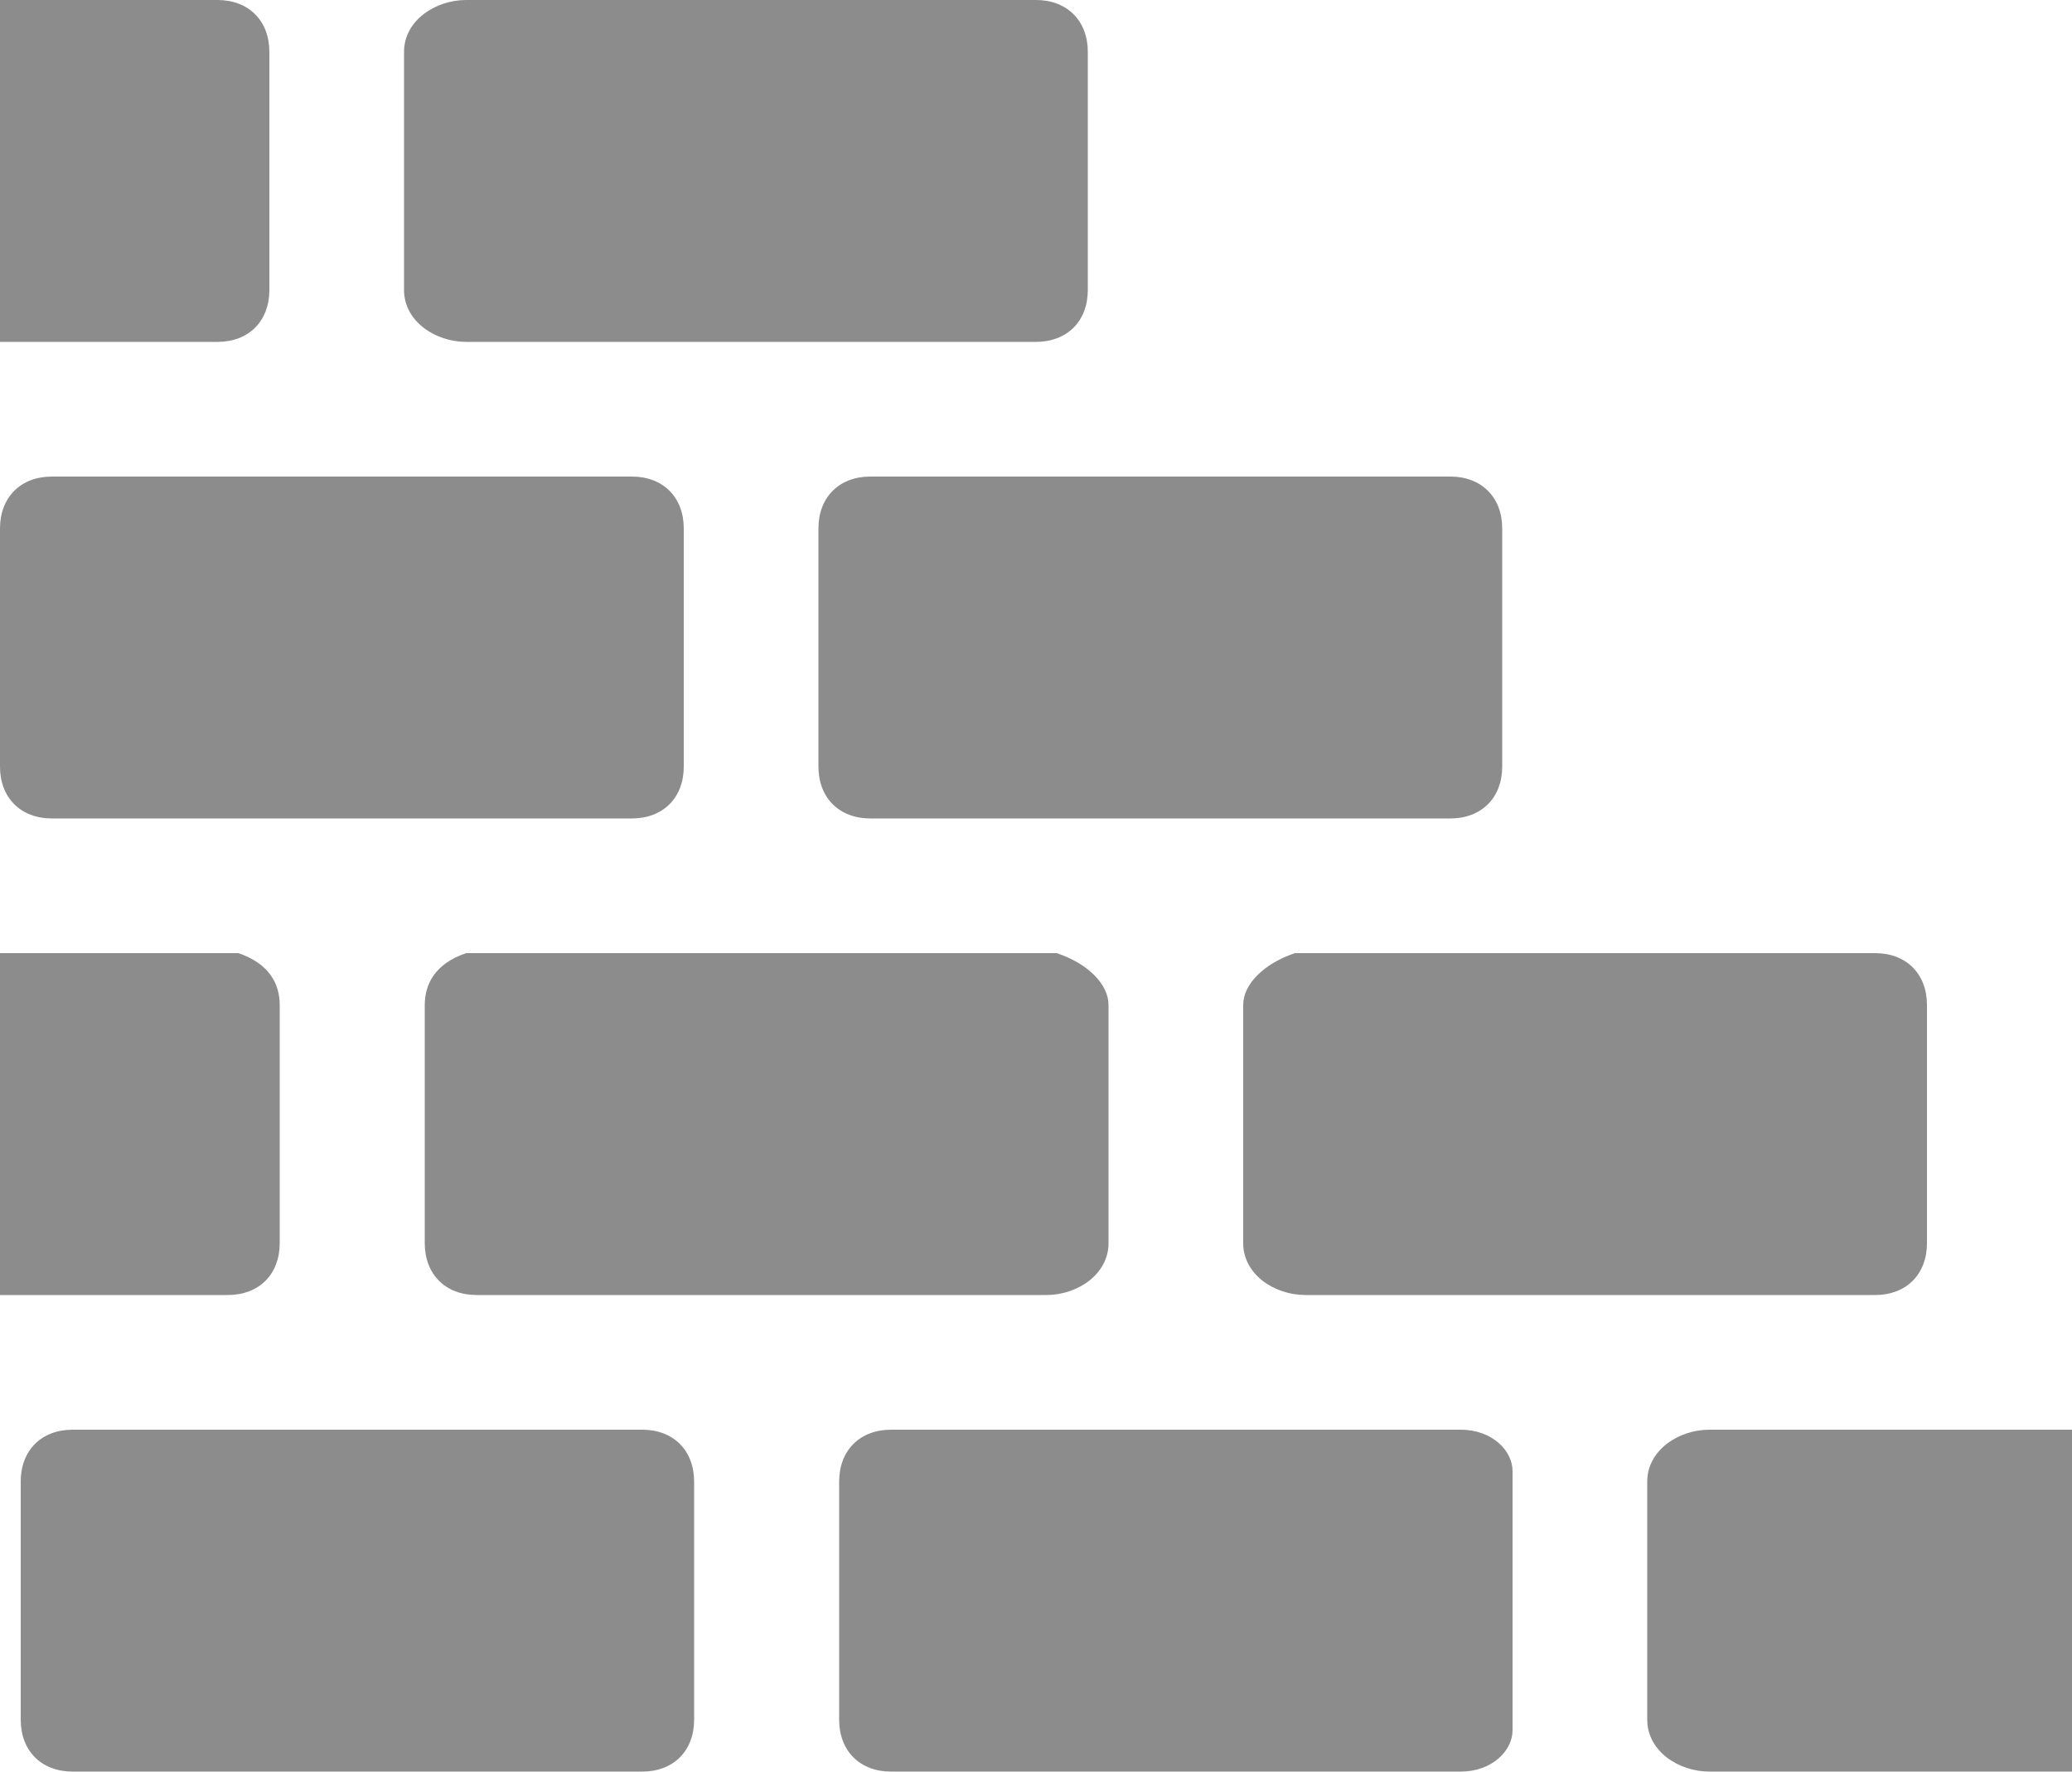 <?xml version="1.0" encoding="UTF-8"?>
<!DOCTYPE svg PUBLIC "-//W3C//DTD SVG 1.1//EN" "http://www.w3.org/Graphics/SVG/1.1/DTD/svg11.dtd">
<!-- Creator: CorelDRAW X7 -->
<svg xmlns="http://www.w3.org/2000/svg" xml:space="preserve" width="200px" height="171px" version="1.1" style="shape-rendering:geometricPrecision; text-rendering:geometricPrecision; image-rendering:optimizeQuality; fill-rule:evenodd; clip-rule:evenodd"
viewBox="0 0 200 171"
 xmlns:xlink="http://www.w3.org/1999/xlink">
 <defs>
  <style type="text/css">
   <![CDATA[
    .fil0 {fill:#8C8C8C}
   ]]>
  </style>
 </defs>
 <g id="Слой_x0020_1">
  <g id="_975188448">
   <path class="fil0" d="M62 138l-55 0c-3,0 -5,2 -5,5l0 23c0,3 2,5 5,5l55 0c3,0 5,-2 5,-5l0 -23c0,-3 -2,-5 -5,-5z"/>
   <path class="fil0" d="M146 142c0,-2 -2,-4 -5,-4l-55 0c-3,0 -5,2 -5,5l0 23c0,3 2,5 5,5l55 0c3,0 5,-2 5,-4 0,-1 0,-24 0,-25z"/>
   <path class="fil0" d="M46 125l55 0c3,0 6,-2 6,-5l0 -23c0,-2 -2,-4 -5,-5 0,0 -57,0 -57,0 -3,1 -4,3 -4,5l0 23c0,3 2,5 5,5z"/>
   <path class="fil0" d="M27 120l0 -23c0,-2 -1,-4 -4,-5 -19,0 -23,0 -23,0l0 33 22 0c3,0 5,-2 5,-5z"/>
   <path class="fil0" d="M125 92c-3,1 -5,3 -5,5l0 23c0,3 3,5 6,5l55 0c3,0 5,-2 5,-5l0 -23c0,-3 -2,-5 -5,-5 -4,0 -53,0 -56,0z"/>
   <path class="fil0" d="M165 138c-3,0 -6,2 -6,5l0 23c0,3 3,5 6,5l35 0 0 -33 -35 0 0 0z"/>
   <path class="fil0" d="M66 74l0 -23c0,-3 -2,-5 -5,-5l-56 0c-3,0 -5,2 -5,5l0 23c0,3 2,5 5,5l56 0c3,0 5,-2 5,-5z"/>
   <path class="fil0" d="M79 51l0 23c0,3 2,5 5,5l56 0c3,0 5,-2 5,-5l0 -23c0,-3 -2,-5 -5,-5l-56 0c-3,0 -5,2 -5,5z"/>
   <path class="fil0" d="M45 33l55 0c3,0 5,-2 5,-5l0 -23c0,-3 -2,-5 -5,-5l-55 0c-3,0 -6,2 -6,5l0 23c0,3 3,5 6,5z"/>
   <path class="fil0" d="M26 28l0 -23c0,-3 -2,-5 -5,-5l-21 0 0 33 21 0c3,0 5,-2 5,-5z"/>
  </g>
 </g>
</svg>
